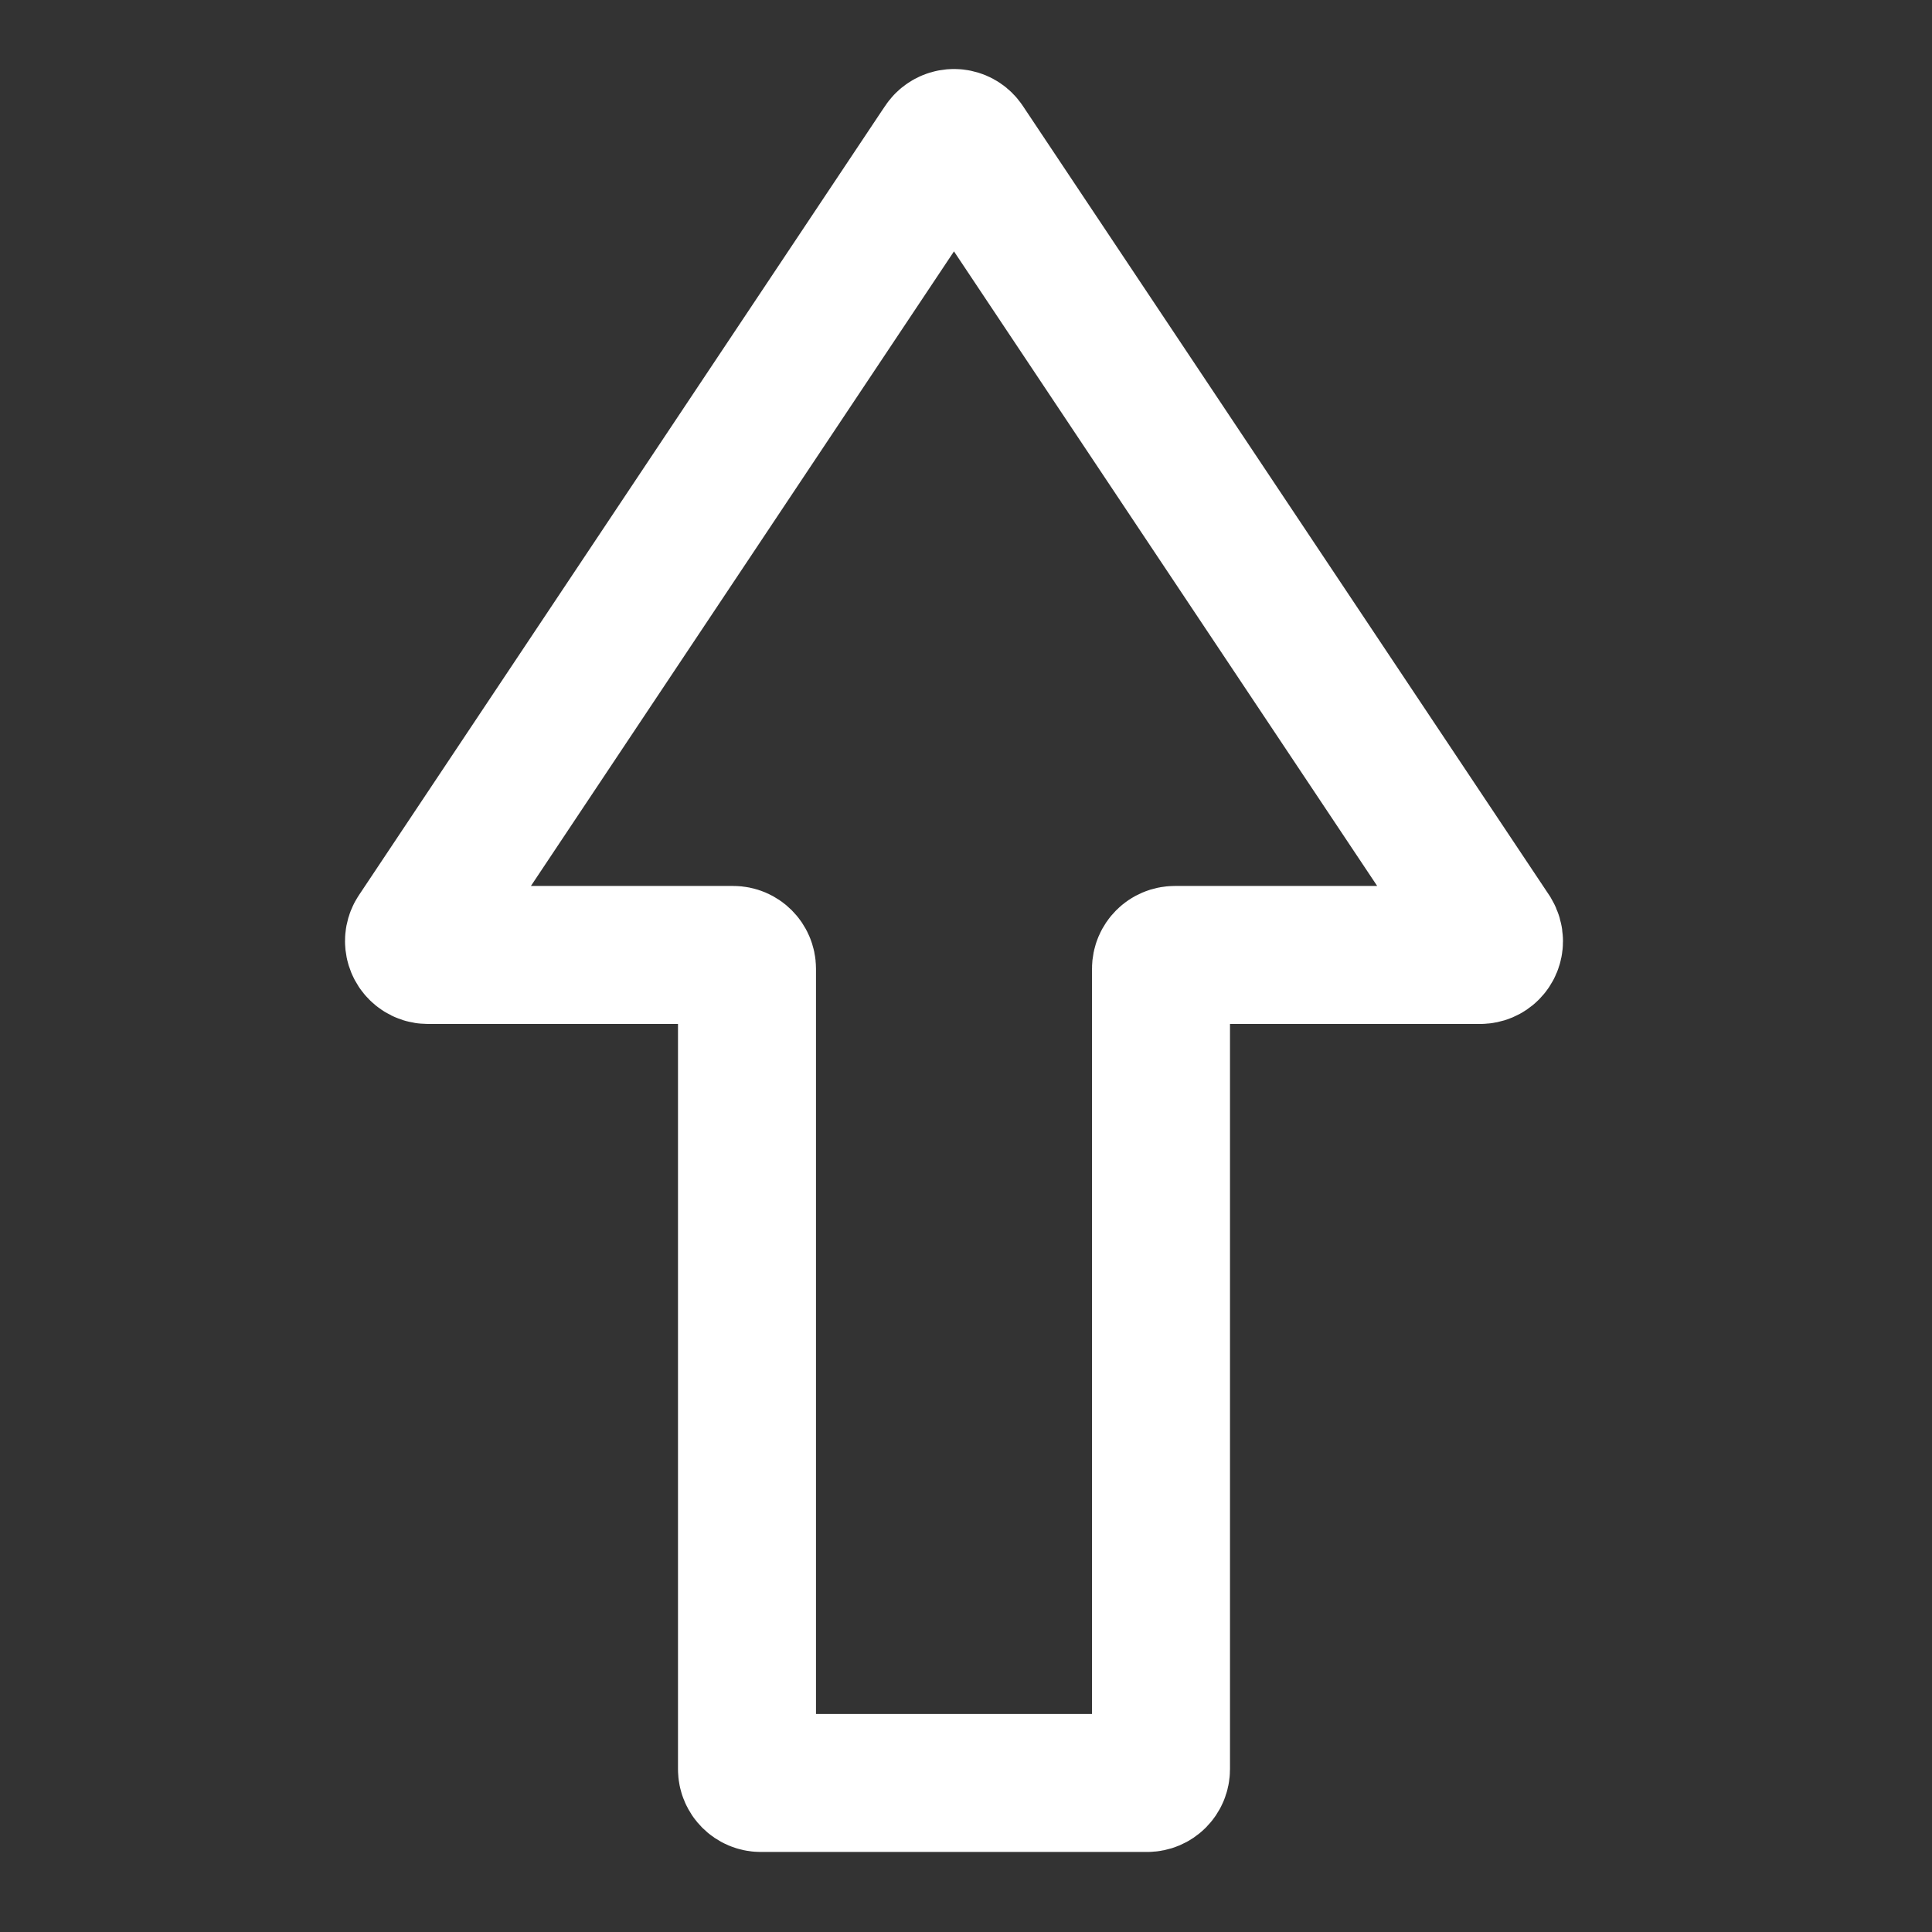 <?xml version="1.0" encoding="UTF-8"?>
<svg width="14px" height="14px" viewBox="0 0 14 14" version="1.1" xmlns="http://www.w3.org/2000/svg" xmlns:xlink="http://www.w3.org/1999/xlink">
    <rect x="0" y="0" width="14" height="14" fill="#333333" stroke="none"/>
    <!-- Generator: Sketch 50.2 (55047) - http://www.bohemiancoding.com/sketch -->
    <title>ButtonUp</title>
    <desc>Created with Sketch.</desc>
    <defs></defs>
    <g id="WorkPlace" stroke="none" stroke-width="1" fill="none" fill-rule="evenodd">
        <g id="Work-Place-Condition-1-|-Start-Page" transform="translate(-501, -508)">
            <g id="ButtonUp" transform="translate(501, 508)">
                <rect id="Rectangle-13" fill="transparent" x="0" y="0" width="14" height="14"></rect>
                <path d="M6.83,1.045 L6.805,1.082 L3.017,6.764 C2.986,6.81 2.999,6.872 3.045,6.903 C3.061,6.914 3.08,6.92 3.1,6.92 L5.313,6.92 C5.368,6.92 5.413,6.965 5.413,7.02 L5.413,12.82 C5.413,12.875 5.458,12.92 5.513,12.92 C5.98,12.92 6.446,12.92 6.913,12.92 C7.38,12.92 7.846,12.92 8.313,12.92 L8.313,12.92 C8.368,12.92 8.413,12.875 8.413,12.82 L8.413,7.02 C8.413,6.965 8.458,6.92 8.513,6.92 L10.726,6.92 C10.782,6.92 10.826,6.875 10.826,6.82 C10.826,6.8 10.82,6.781 10.81,6.764 L6.996,1.045 C6.966,0.999 6.904,0.986 6.858,1.017 C6.847,1.024 6.837,1.034 6.83,1.045 Z" id="Path-17" stroke="#ffffff"></path>
            </g>
        </g>
    </g>
</svg>